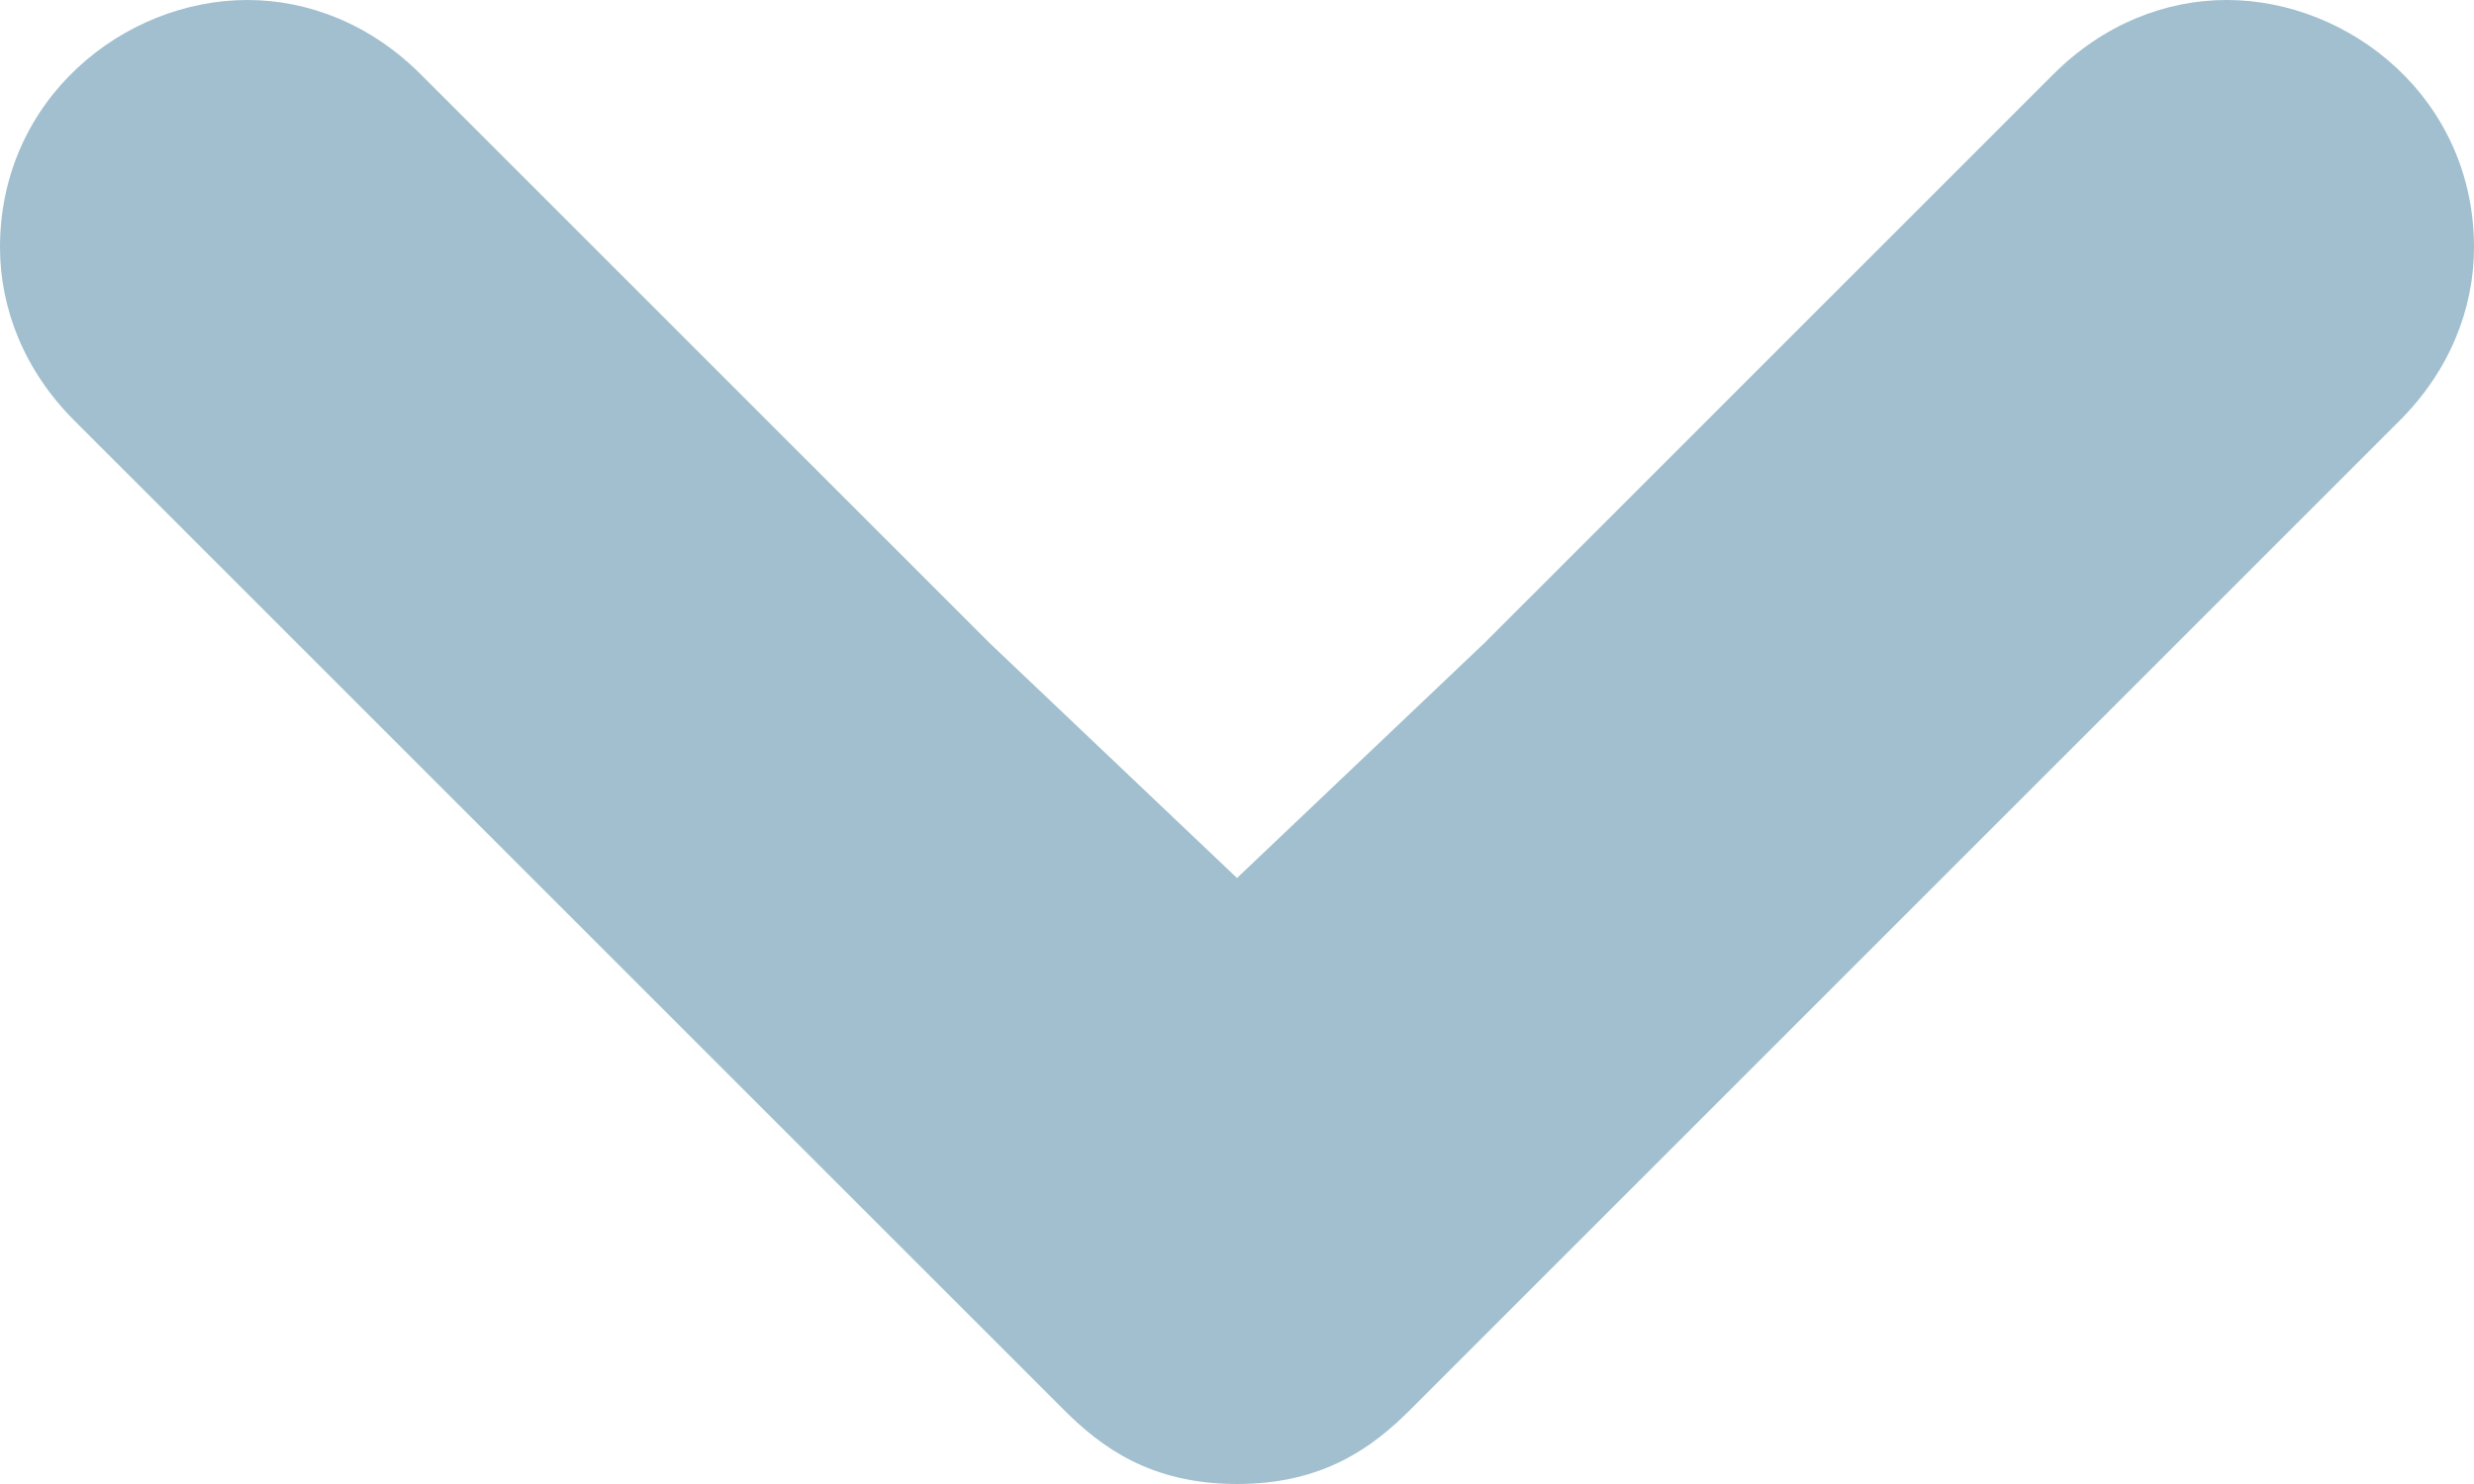<svg version="1.2" baseProfile="tiny" id="Calque_1" xmlns="http://www.w3.org/2000/svg" x="0" y="0" viewBox="0 0 20 12" xml:space="preserve"><path fill="#A1BFCF" d="M8 5.2L3.4.6C3 .2 2.5 0 2 0 1 0 0 .8 0 2c0 .5.2 1 .6 1.4l8 8c.3.3.7.6 1.4.6s1.1-.3 1.4-.6l8-8c.4-.4.6-.9.6-1.4 0-1.2-1-2-2-2-.5 0-1 .2-1.4.6L12 5.2l-2 1.9-2-1.9z"/></svg>